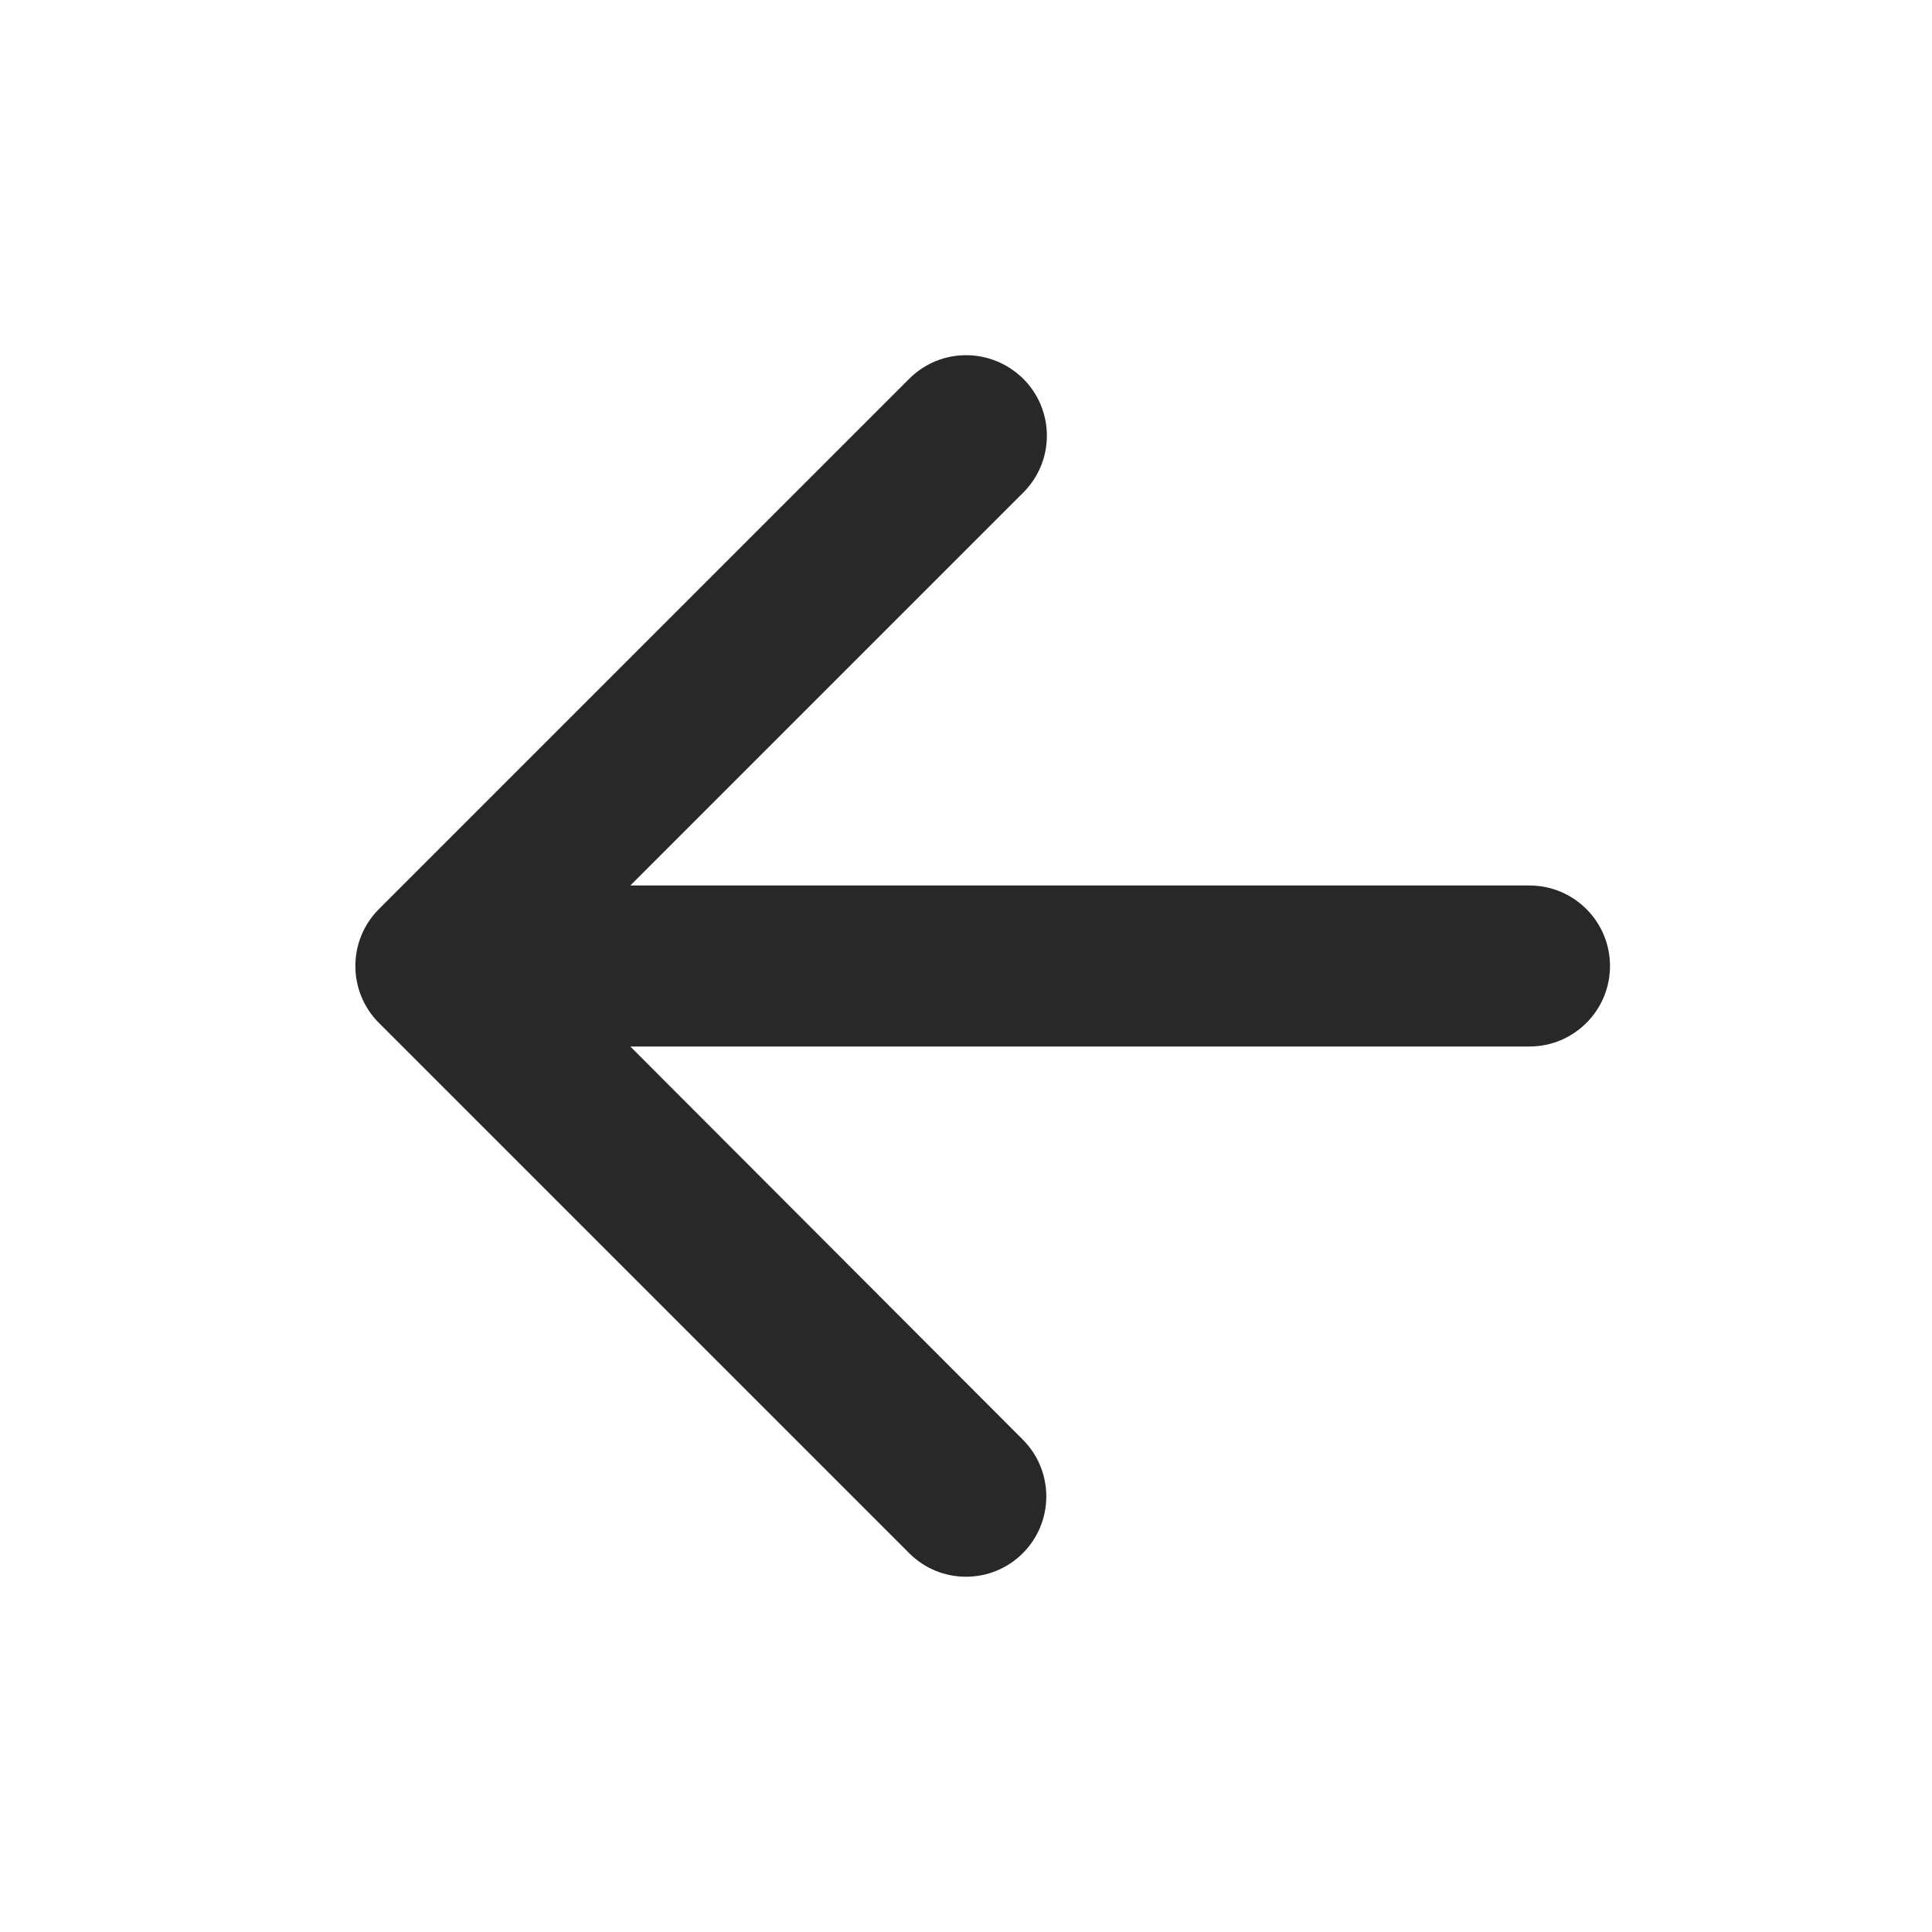 <svg width="24" height="24" viewBox="0 0 24 24" fill="none" xmlns="http://www.w3.org/2000/svg">
<path d="M19 11H7.83L12.713 6.117C13.102 5.728 13.102 5.097 12.713 4.707C12.316 4.314 11.685 4.315 11.295 4.705L4.707 11.293C4.317 11.683 4.317 12.317 4.707 12.707L11.295 19.295C11.684 19.684 12.316 19.684 12.705 19.295C13.095 18.905 13.095 18.274 12.706 17.884L7.83 13H19C19.552 13 20 12.552 20 12C20 11.448 19.552 11 19 11Z" fill="black" fill-opacity="0.84"/>
</svg>
